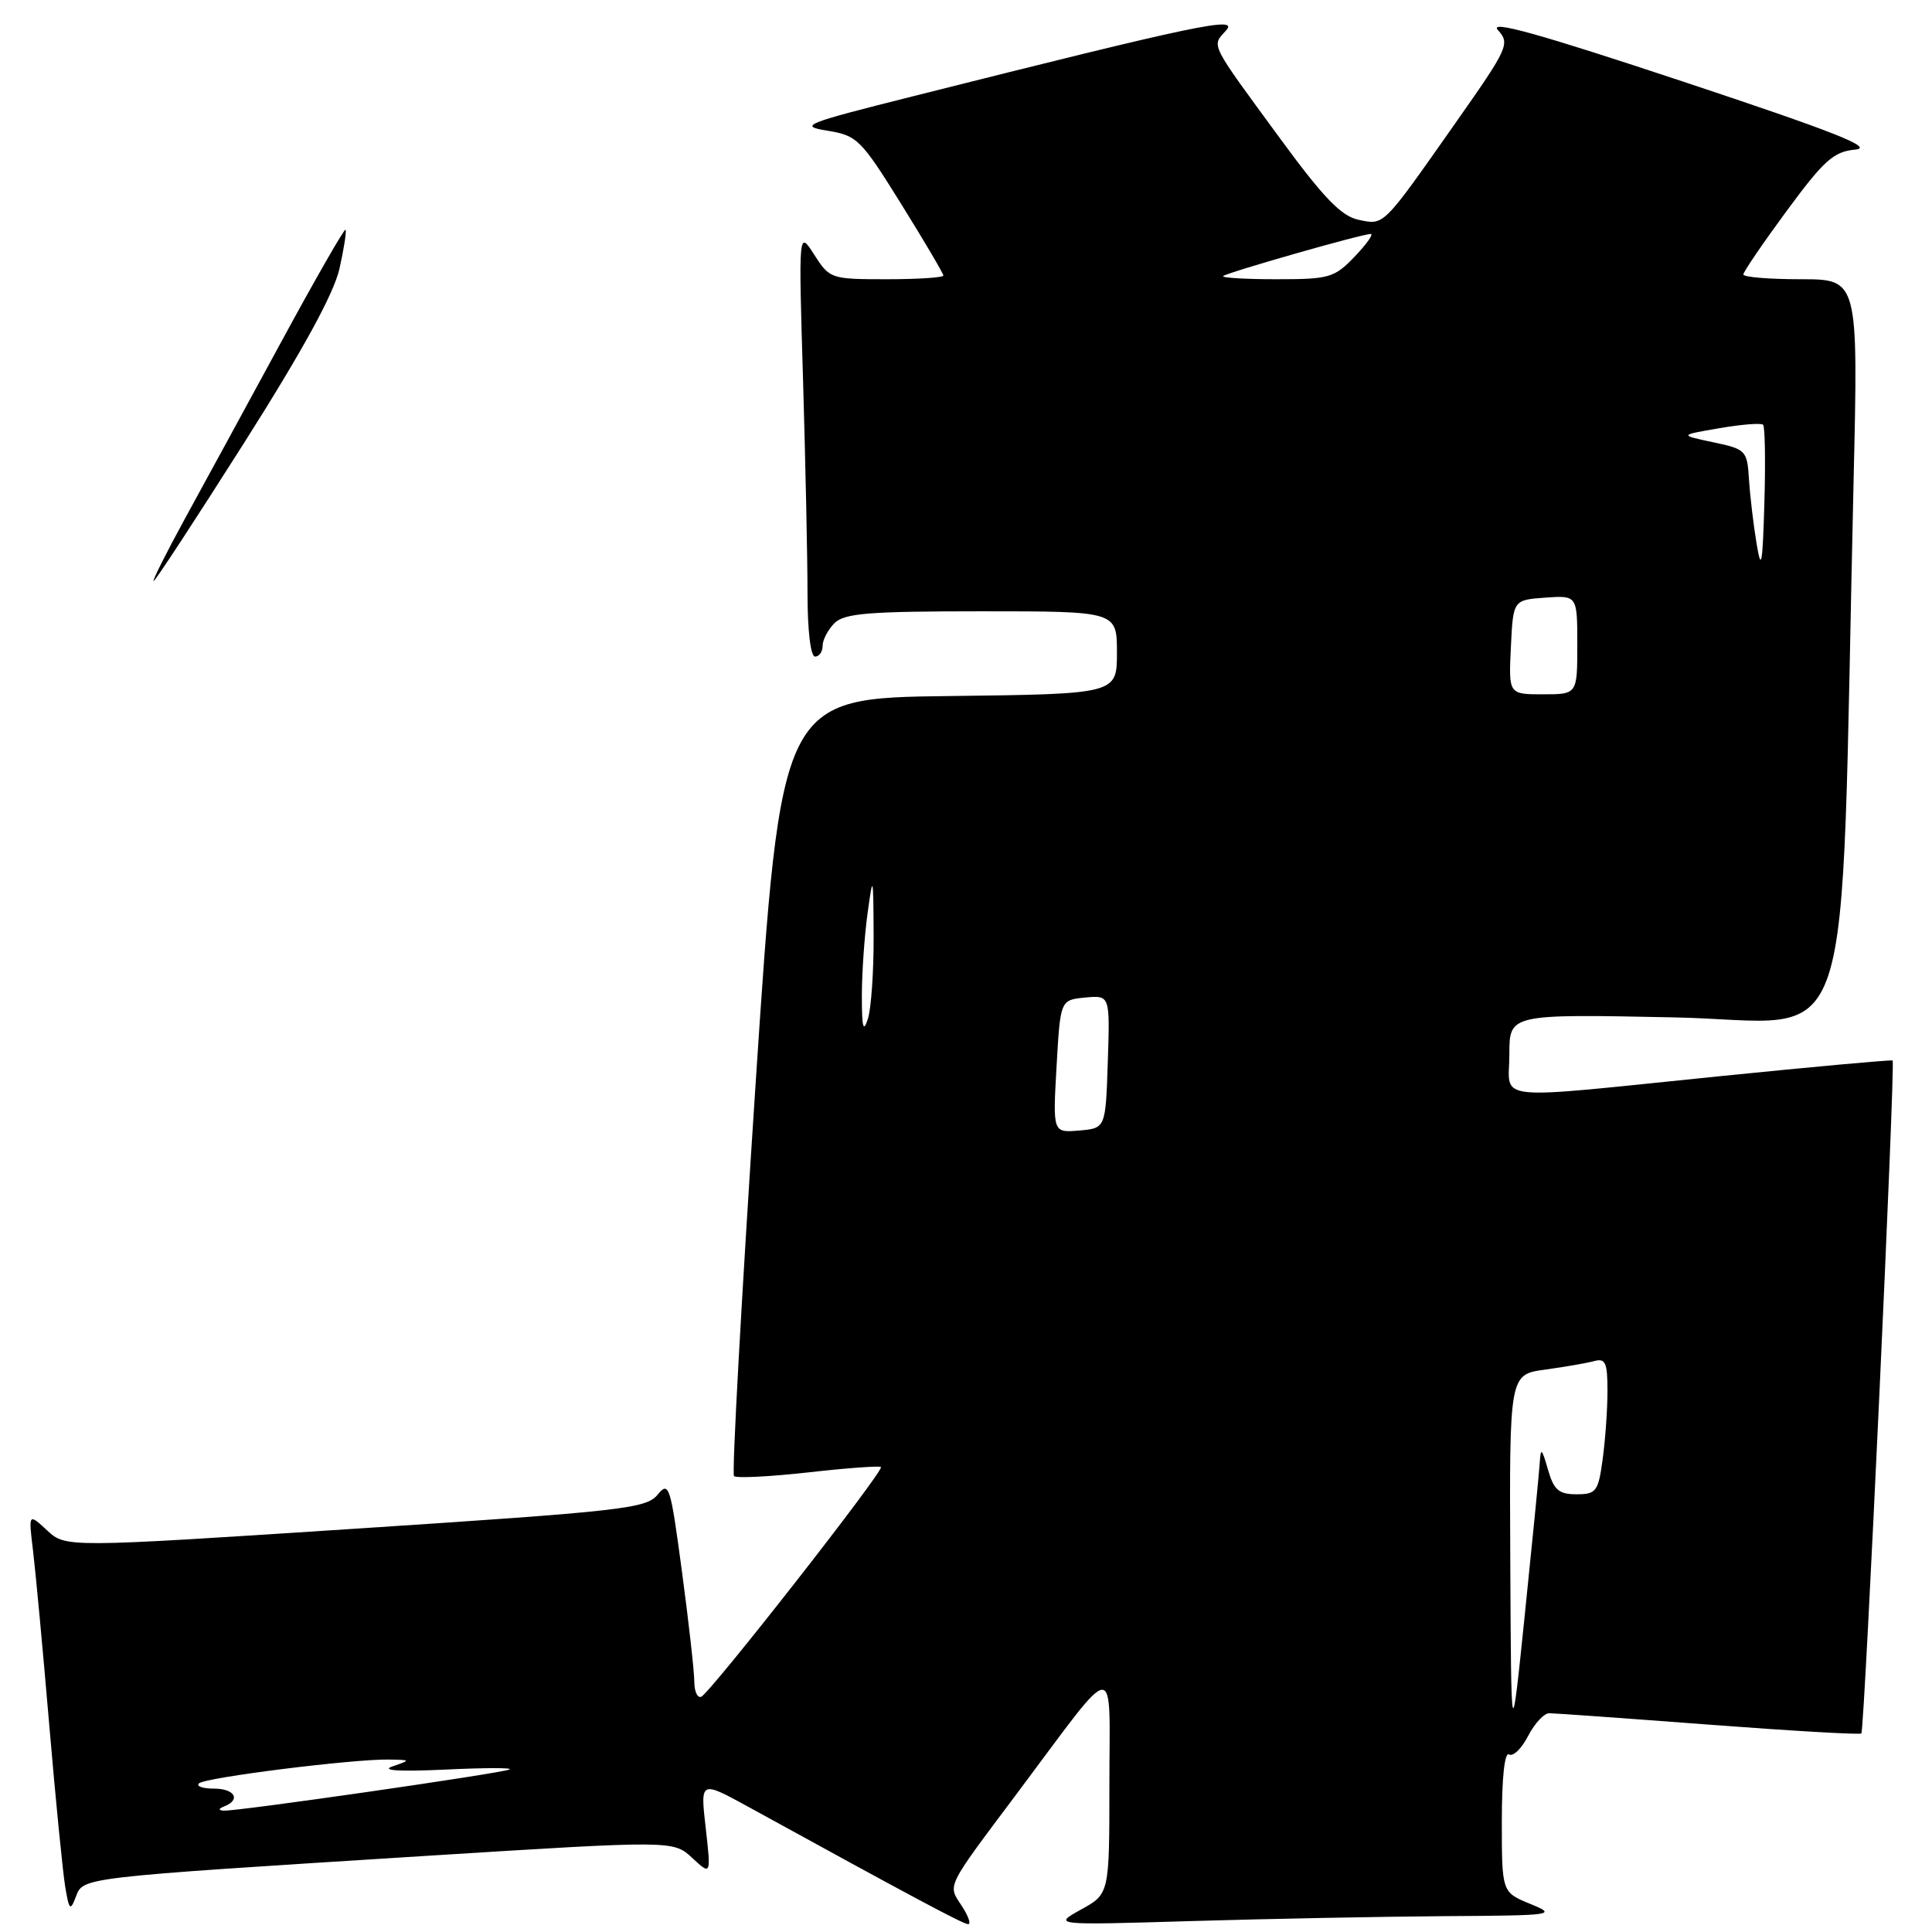 <?xml version="1.0" encoding="UTF-8" standalone="no"?>
<!DOCTYPE svg PUBLIC "-//W3C//DTD SVG 1.1//EN" "http://www.w3.org/Graphics/SVG/1.1/DTD/svg11.dtd" >
<svg xmlns="http://www.w3.org/2000/svg" xmlns:xlink="http://www.w3.org/1999/xlink" version="1.1" viewBox="0 0 256 256">
 <g >
 <path fill="currentColor"
d=" M 127.44 252.54 C 125.56 249.68 125.21 250.38 134.86 237.50 C 148.34 219.50 147.00 219.62 147.00 236.40 C 147.00 250.95 147.00 250.95 143.25 253.02 C 139.50 255.10 139.50 255.10 157.91 254.55 C 168.04 254.25 183.11 253.96 191.41 253.90 C 205.99 253.81 206.37 253.75 202.75 252.27 C 199.00 250.73 199.00 250.73 199.00 241.31 C 199.00 235.56 199.37 232.11 199.96 232.47 C 200.48 232.80 201.62 231.70 202.48 230.03 C 203.35 228.36 204.60 227.00 205.28 227.01 C 205.95 227.01 215.46 227.69 226.40 228.52 C 237.35 229.35 246.46 229.88 246.64 229.69 C 247.06 229.27 251.17 140.81 250.78 140.52 C 250.63 140.41 240.38 141.34 228.00 142.59 C 196.96 145.74 200.00 146.05 200.00 139.68 C 200.00 134.36 200.00 134.36 221.88 134.81 C 246.41 135.31 243.76 143.25 245.61 63.75 C 246.23 37.00 246.23 37.00 238.61 37.00 C 234.43 37.00 231.00 36.72 231.00 36.37 C 231.00 36.03 233.59 32.23 236.75 27.94 C 241.70 21.22 242.97 20.09 245.84 19.82 C 248.40 19.57 243.02 17.45 222.98 10.80 C 203.89 4.46 197.24 2.61 198.48 3.98 C 200.11 5.78 199.86 6.33 192.94 16.18 C 183.10 30.19 183.45 29.84 180.00 29.12 C 177.73 28.64 175.40 26.23 169.73 18.50 C 160.16 5.45 160.53 6.18 162.45 4.05 C 164.22 2.10 158.83 3.23 121.00 12.75 C 106.52 16.39 105.77 16.69 109.65 17.32 C 113.58 17.96 114.08 18.46 119.40 27.01 C 122.48 31.97 125.00 36.24 125.00 36.51 C 125.00 36.78 121.62 37.00 117.49 37.00 C 110.10 37.00 109.93 36.94 107.89 33.75 C 105.81 30.50 105.81 30.50 106.41 50.41 C 106.73 61.36 107.00 74.07 107.00 78.66 C 107.00 83.55 107.41 87.00 108.00 87.00 C 108.55 87.00 109.00 86.36 109.00 85.57 C 109.00 84.79 109.71 83.44 110.57 82.57 C 111.88 81.26 115.11 81.00 130.07 81.00 C 148.00 81.00 148.00 81.00 148.00 86.48 C 148.00 91.96 148.00 91.96 125.75 92.23 C 103.50 92.50 103.50 92.50 100.11 143.78 C 98.25 171.98 96.96 195.30 97.26 195.59 C 97.56 195.89 101.98 195.67 107.10 195.10 C 112.21 194.52 116.54 194.21 116.73 194.39 C 117.19 194.85 94.05 224.41 92.91 224.83 C 92.41 225.02 92.00 224.12 92.00 222.83 C 92.00 221.55 91.27 215.01 90.37 208.30 C 88.83 196.80 88.65 196.21 87.12 198.07 C 85.63 199.89 82.41 200.25 47.10 202.56 C 8.70 205.07 8.70 205.07 6.24 202.78 C 3.77 200.50 3.77 200.50 4.38 205.50 C 4.71 208.25 5.68 218.60 6.52 228.50 C 7.36 238.40 8.32 248.07 8.64 250.00 C 9.16 253.12 9.31 253.27 10.05 251.34 C 11.04 248.74 10.35 248.82 56.36 245.92 C 89.22 243.86 89.22 243.86 91.72 246.18 C 94.22 248.50 94.22 248.50 93.51 242.21 C 92.79 235.93 92.79 235.93 99.15 239.41 C 120.95 251.39 127.59 254.93 128.27 254.96 C 128.70 254.98 128.32 253.89 127.44 252.54 Z  M 24.49 68.75 C 26.98 64.21 32.72 53.67 37.25 45.33 C 41.78 36.98 45.62 30.28 45.78 30.44 C 45.94 30.60 45.58 32.93 44.98 35.61 C 44.23 38.91 40.17 46.34 32.31 58.74 C 25.94 68.78 20.56 77.00 20.35 77.00 C 20.15 77.00 22.01 73.29 24.49 68.75 Z  M 29.75 239.34 C 31.96 238.45 31.08 237.00 28.33 237.00 C 26.87 237.00 25.98 236.69 26.36 236.31 C 27.13 235.53 46.78 233.07 51.50 233.15 C 54.46 233.20 54.47 233.21 52.00 234.06 C 50.41 234.61 52.96 234.76 59.00 234.48 C 64.22 234.23 68.05 234.22 67.50 234.47 C 66.31 234.99 31.29 240.04 29.64 239.92 C 28.90 239.87 28.94 239.66 29.75 239.34 Z  M 200.12 206.81 C 200.00 182.12 200.00 182.12 204.75 181.48 C 207.36 181.12 210.29 180.61 211.25 180.35 C 212.73 179.94 213.00 180.56 213.00 184.29 C 213.00 186.73 212.71 190.81 212.36 193.36 C 211.78 197.64 211.51 198.00 208.89 198.00 C 206.55 198.00 205.89 197.43 205.12 194.75 C 204.27 191.81 204.16 191.74 204.01 194.00 C 203.92 195.38 203.03 204.38 202.04 214.00 C 200.24 231.50 200.24 231.50 200.12 206.81 Z  M 140.00 141.30 C 140.50 132.50 140.50 132.50 143.79 132.18 C 147.08 131.87 147.08 131.87 146.79 140.68 C 146.50 149.50 146.50 149.50 143.00 149.80 C 139.50 150.10 139.50 150.10 140.00 141.30 Z  M 114.20 132.00 C 114.20 128.97 114.54 124.03 114.96 121.00 C 115.68 115.75 115.72 115.89 115.76 124.00 C 115.78 128.68 115.44 133.62 115.00 135.00 C 114.39 136.90 114.20 136.17 114.20 132.00 Z  M 200.20 85.75 C 200.50 79.50 200.50 79.50 204.75 79.19 C 209.00 78.89 209.00 78.89 209.00 85.44 C 209.00 92.00 209.00 92.00 204.45 92.00 C 199.90 92.00 199.90 92.00 200.20 85.75 Z  M 232.75 72.00 C 232.34 69.53 231.89 65.71 231.75 63.53 C 231.51 59.68 231.35 59.52 227.00 58.60 C 222.50 57.65 222.50 57.65 227.83 56.74 C 230.76 56.23 233.36 56.03 233.62 56.28 C 233.87 56.54 233.95 61.19 233.79 66.62 C 233.55 74.94 233.38 75.79 232.75 72.00 Z  M 162.08 36.58 C 162.55 36.12 180.47 31.00 181.63 31.00 C 182.04 31.00 181.08 32.35 179.50 34.00 C 176.81 36.81 176.15 37.00 169.15 37.00 C 165.03 37.00 161.85 36.81 162.08 36.58 Z "/>
</g>
</svg>